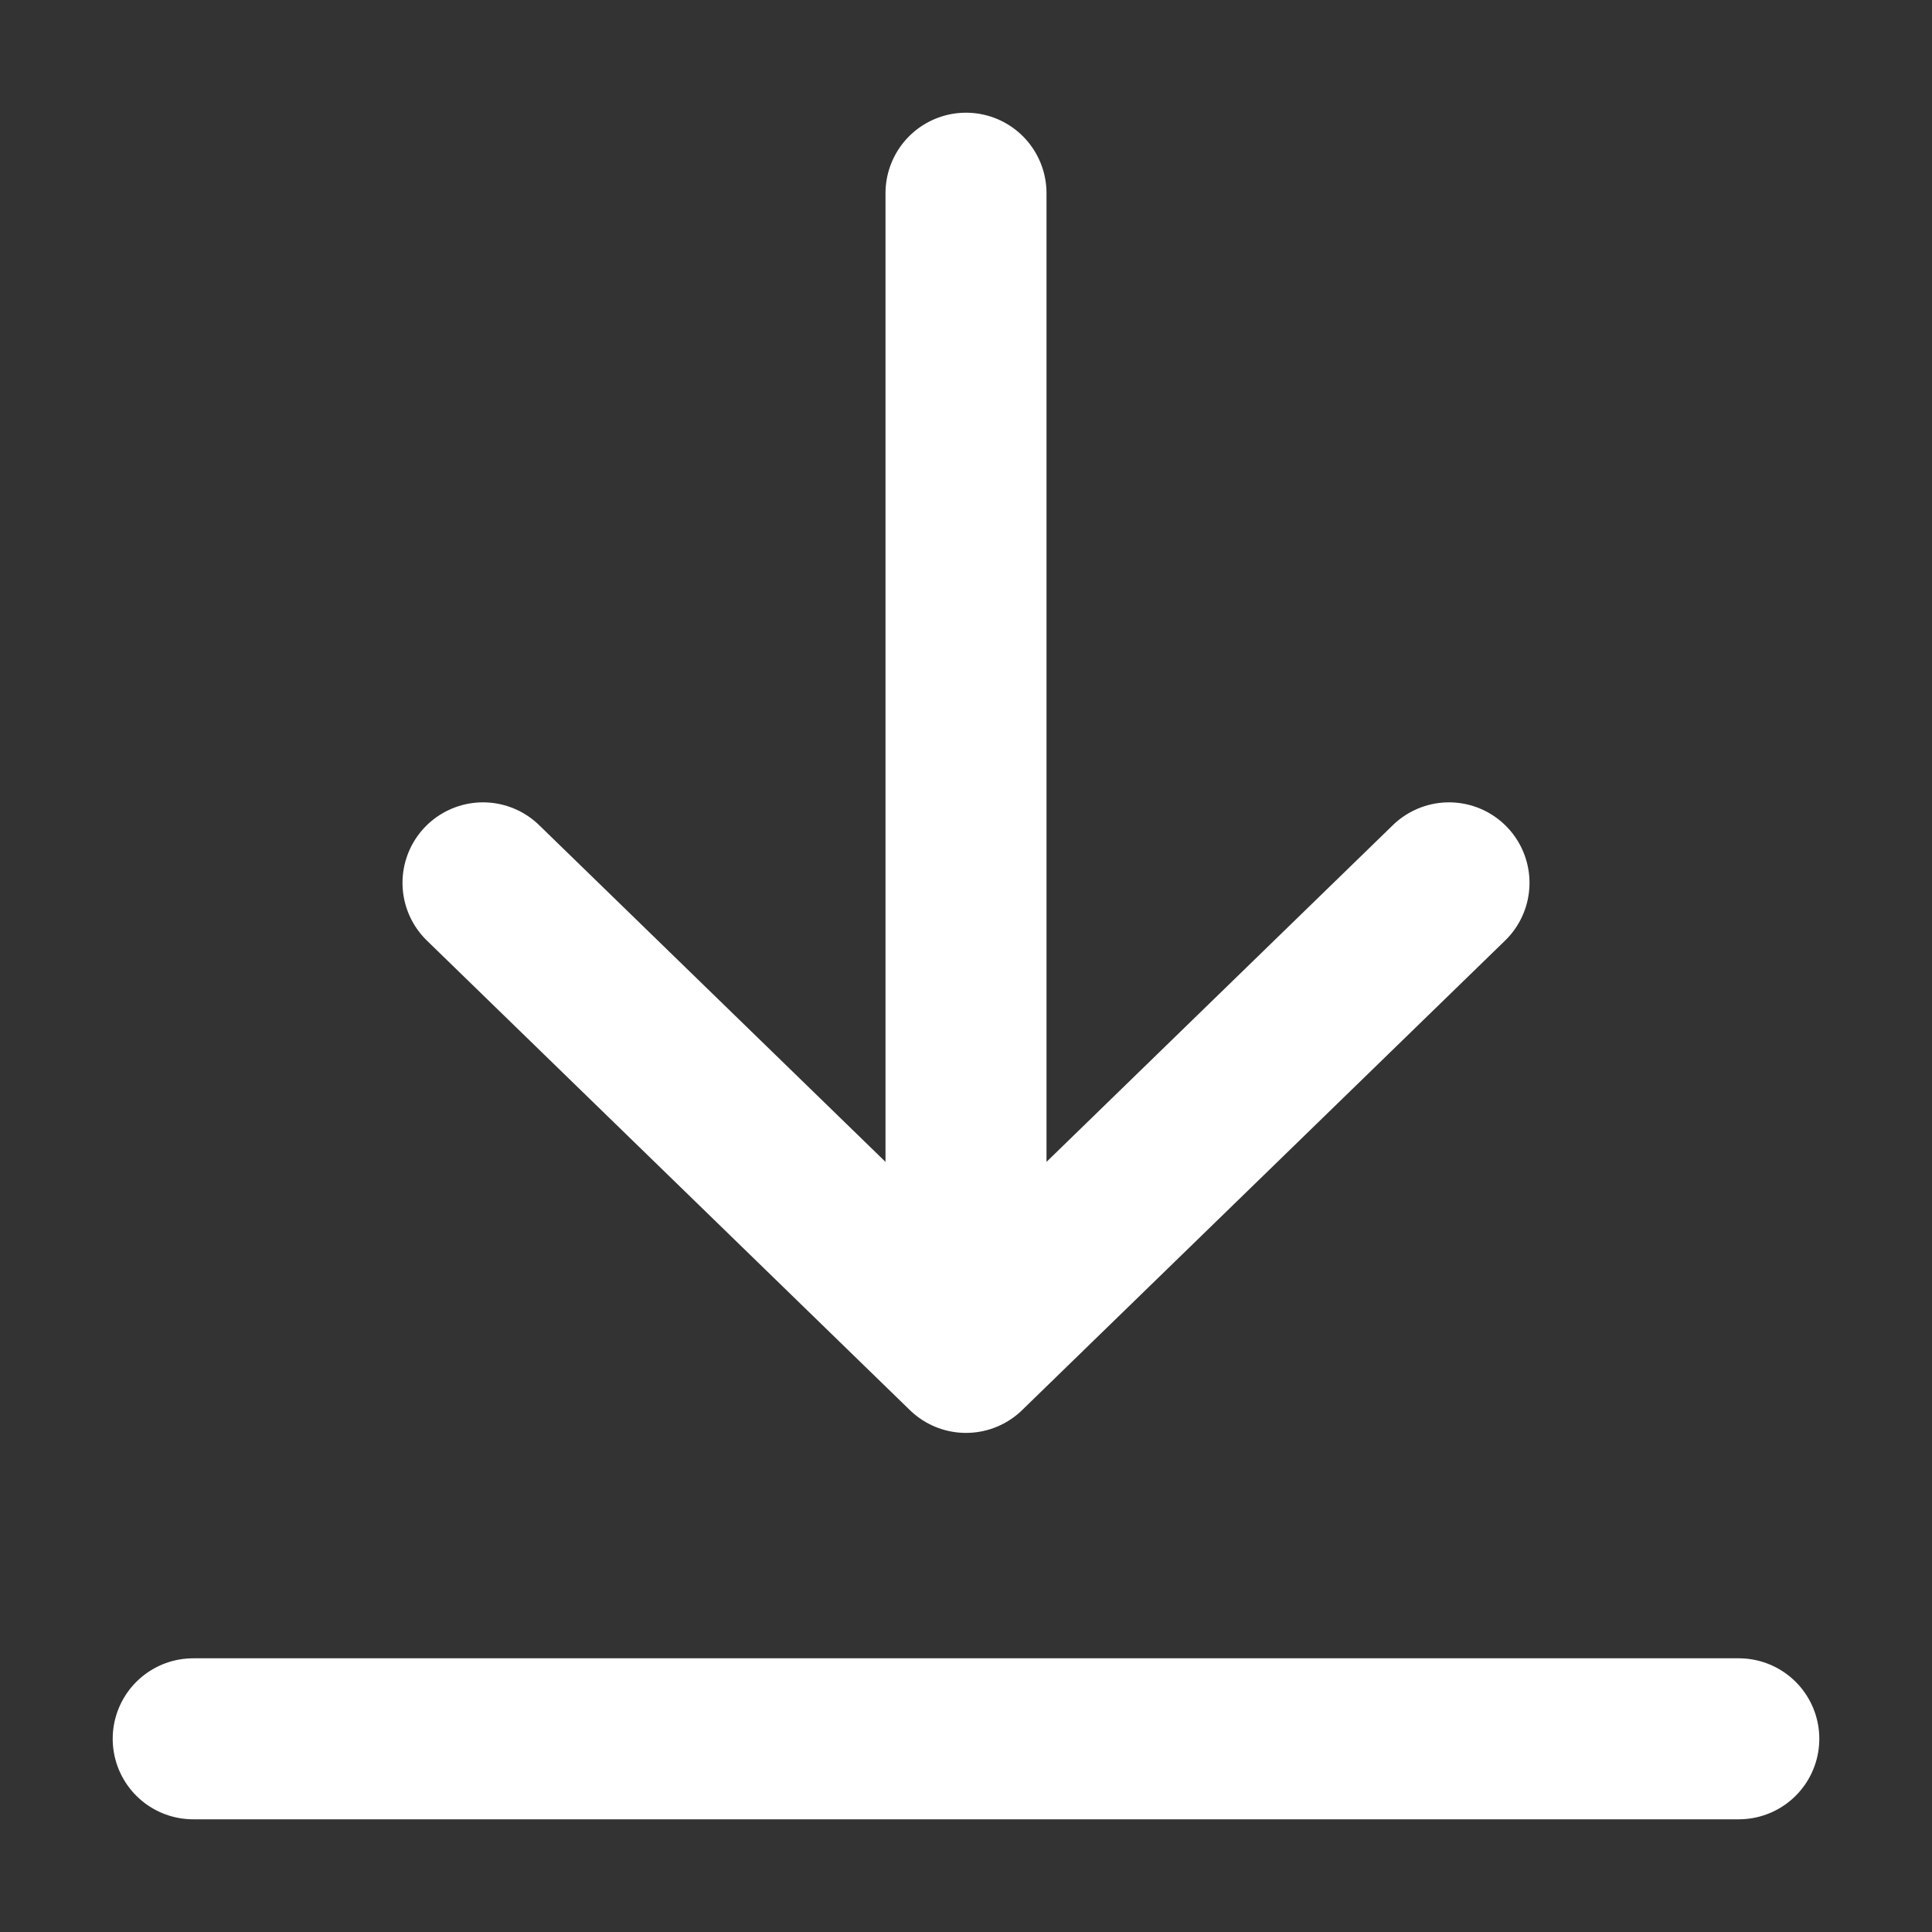<svg width="24" height="24" viewBox="0 0 24 24" fill="none" xmlns="http://www.w3.org/2000/svg">
<rect x="0" y="0" width="24" height="24" fill="#333333" stroke="none"/>
<path d="M18 10.967L12 16.8M12 16.8L6 10.967M12 16.8L12 2.4M2.4 21.6H21.6" stroke="white" stroke-width="2" stroke-linecap="round" stroke-linejoin="round"/>
</svg>
